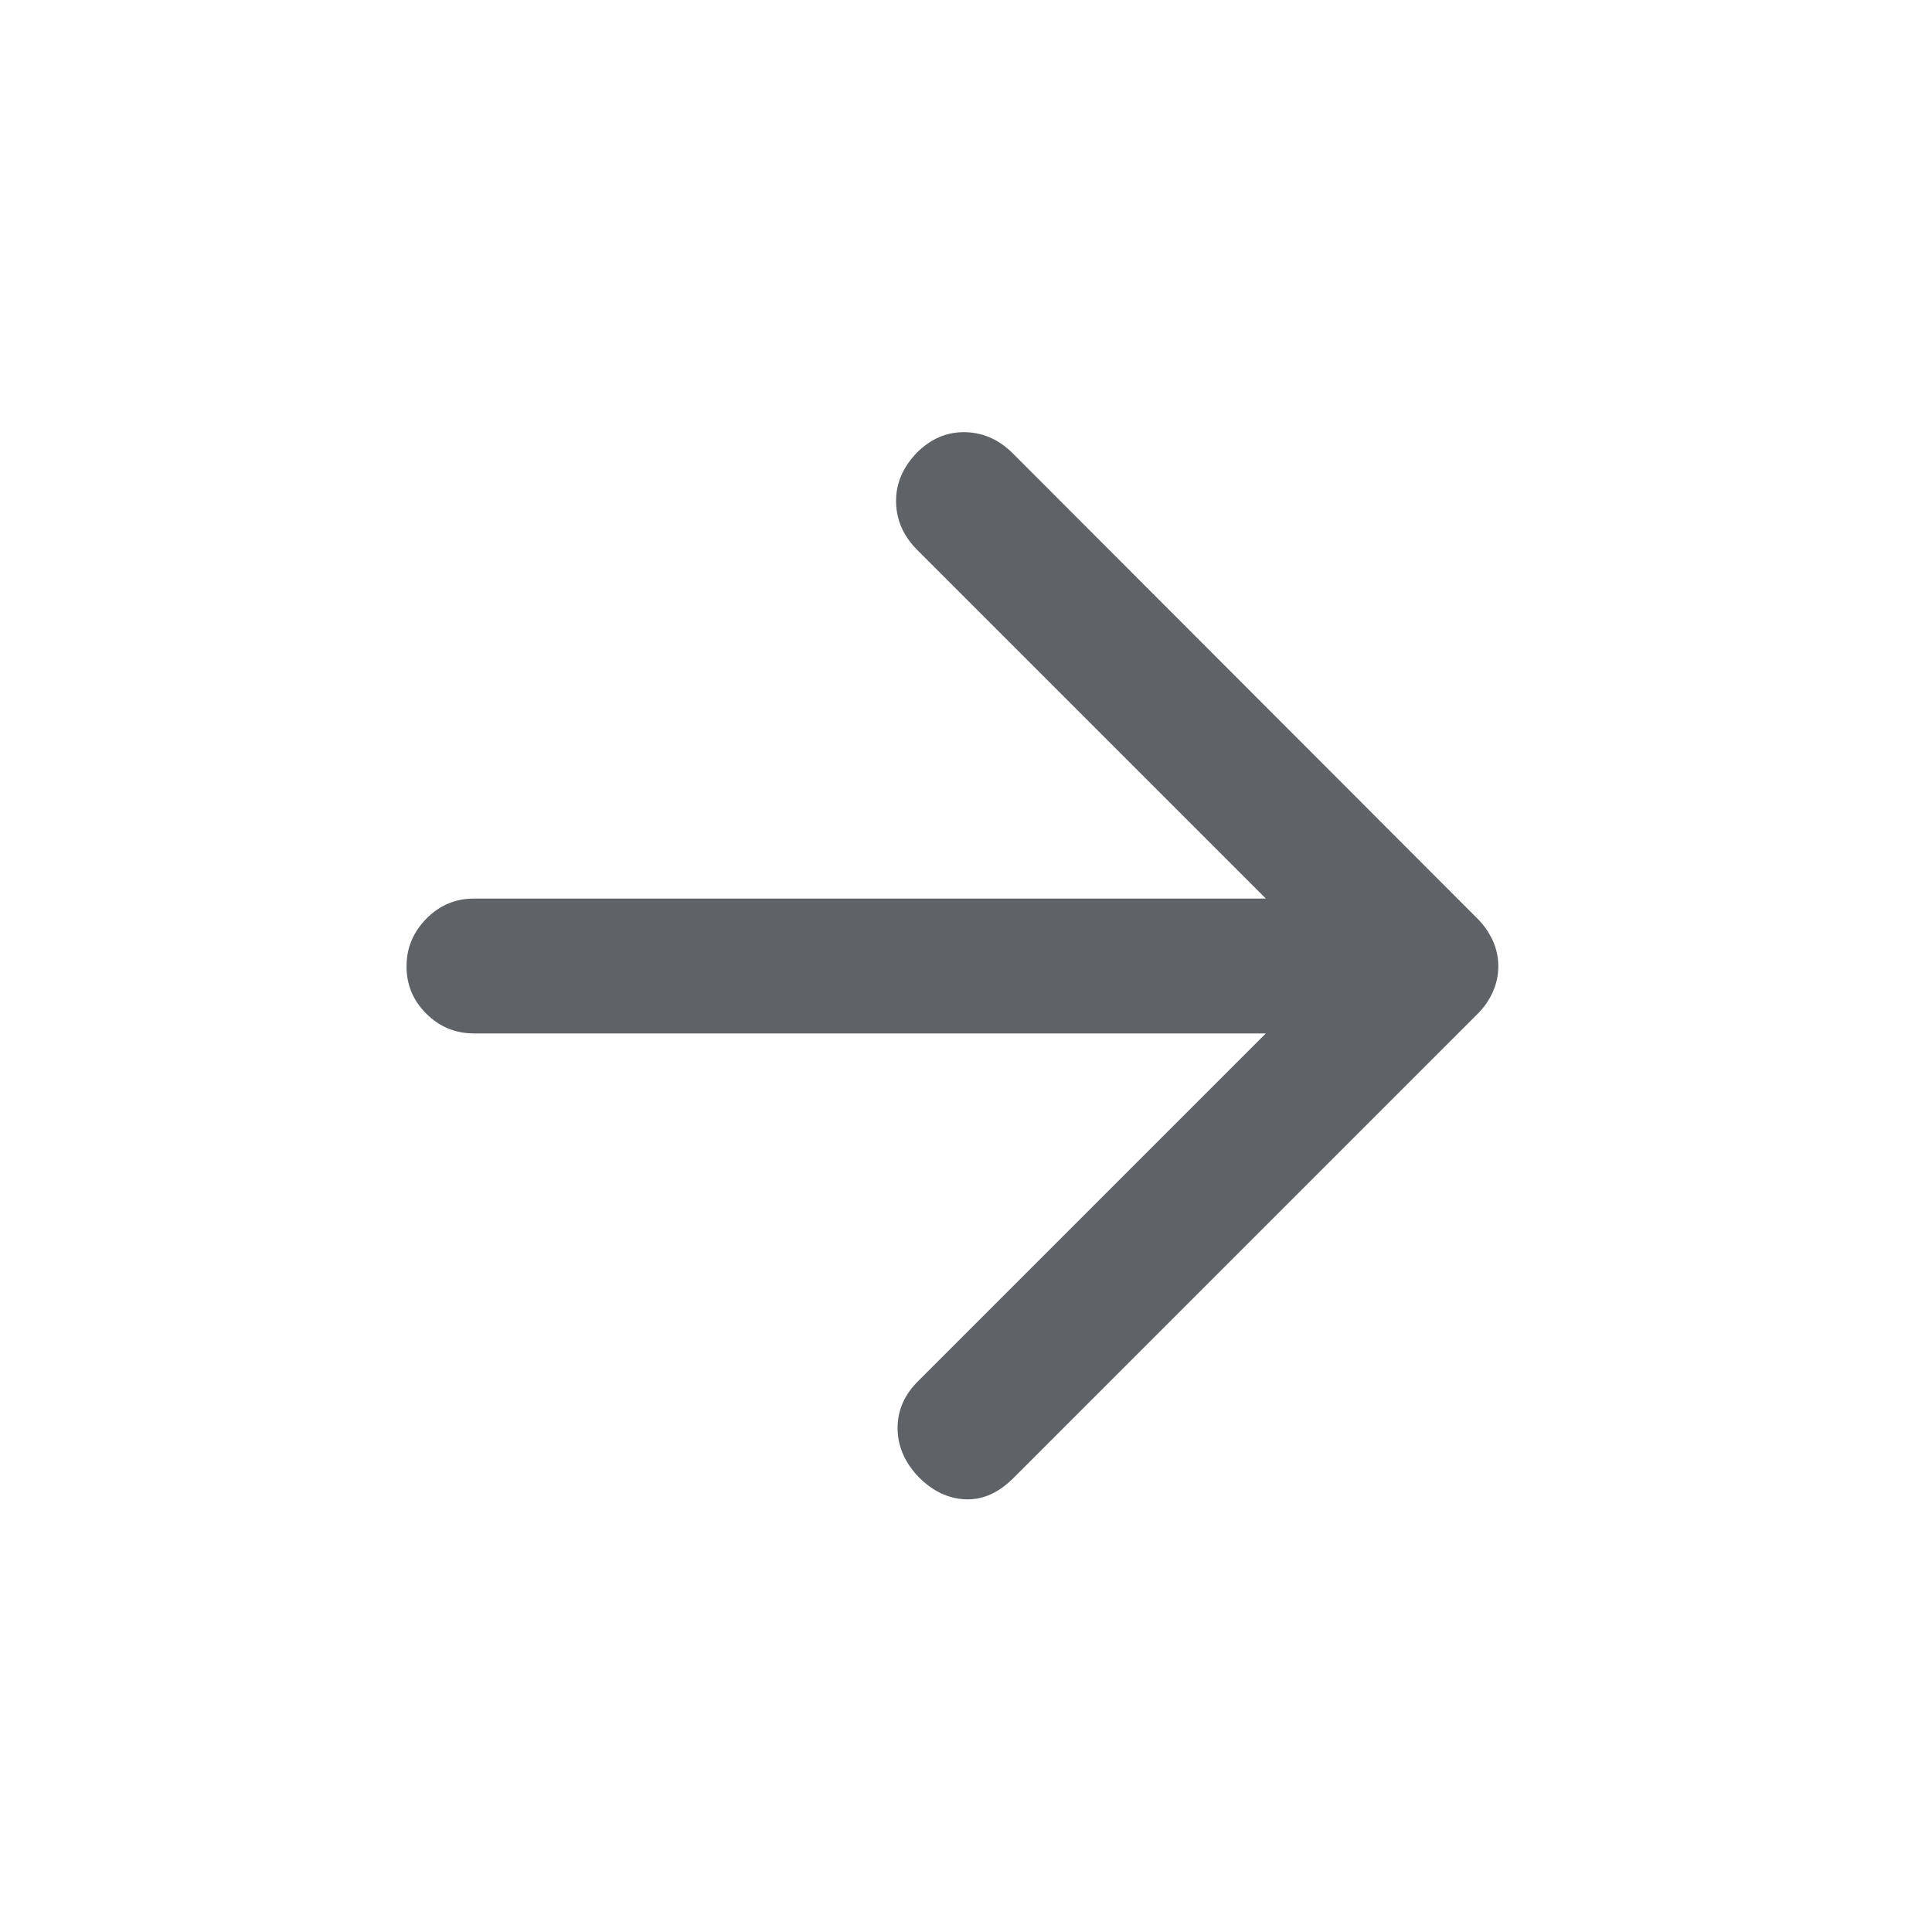 <svg xmlns="http://www.w3.org/2000/svg" height="22" viewBox="0 -960 960 960" width="22" fill="#5f6368"><path d="M629-446.5H235.48q-13.79 0-23.64-9.79-9.84-9.79-9.84-23.5t9.84-23.71q9.85-10 23.64-10H629L455.79-686.71Q445.5-697 445.25-710.5t10.25-24.48q10.5-10.52 24-10.27t23.81 10.57L734.1-503.59q4.9 4.91 7.65 10.97 2.75 6.06 2.75 12.78 0 6.71-2.75 12.78Q739-461 734.5-456.5l-231 231q-11 11-23.75 10.5t-23.25-11.02Q446-237 446-250.42q0-13.41 10.5-23.58L629-446.5Z"/></svg>